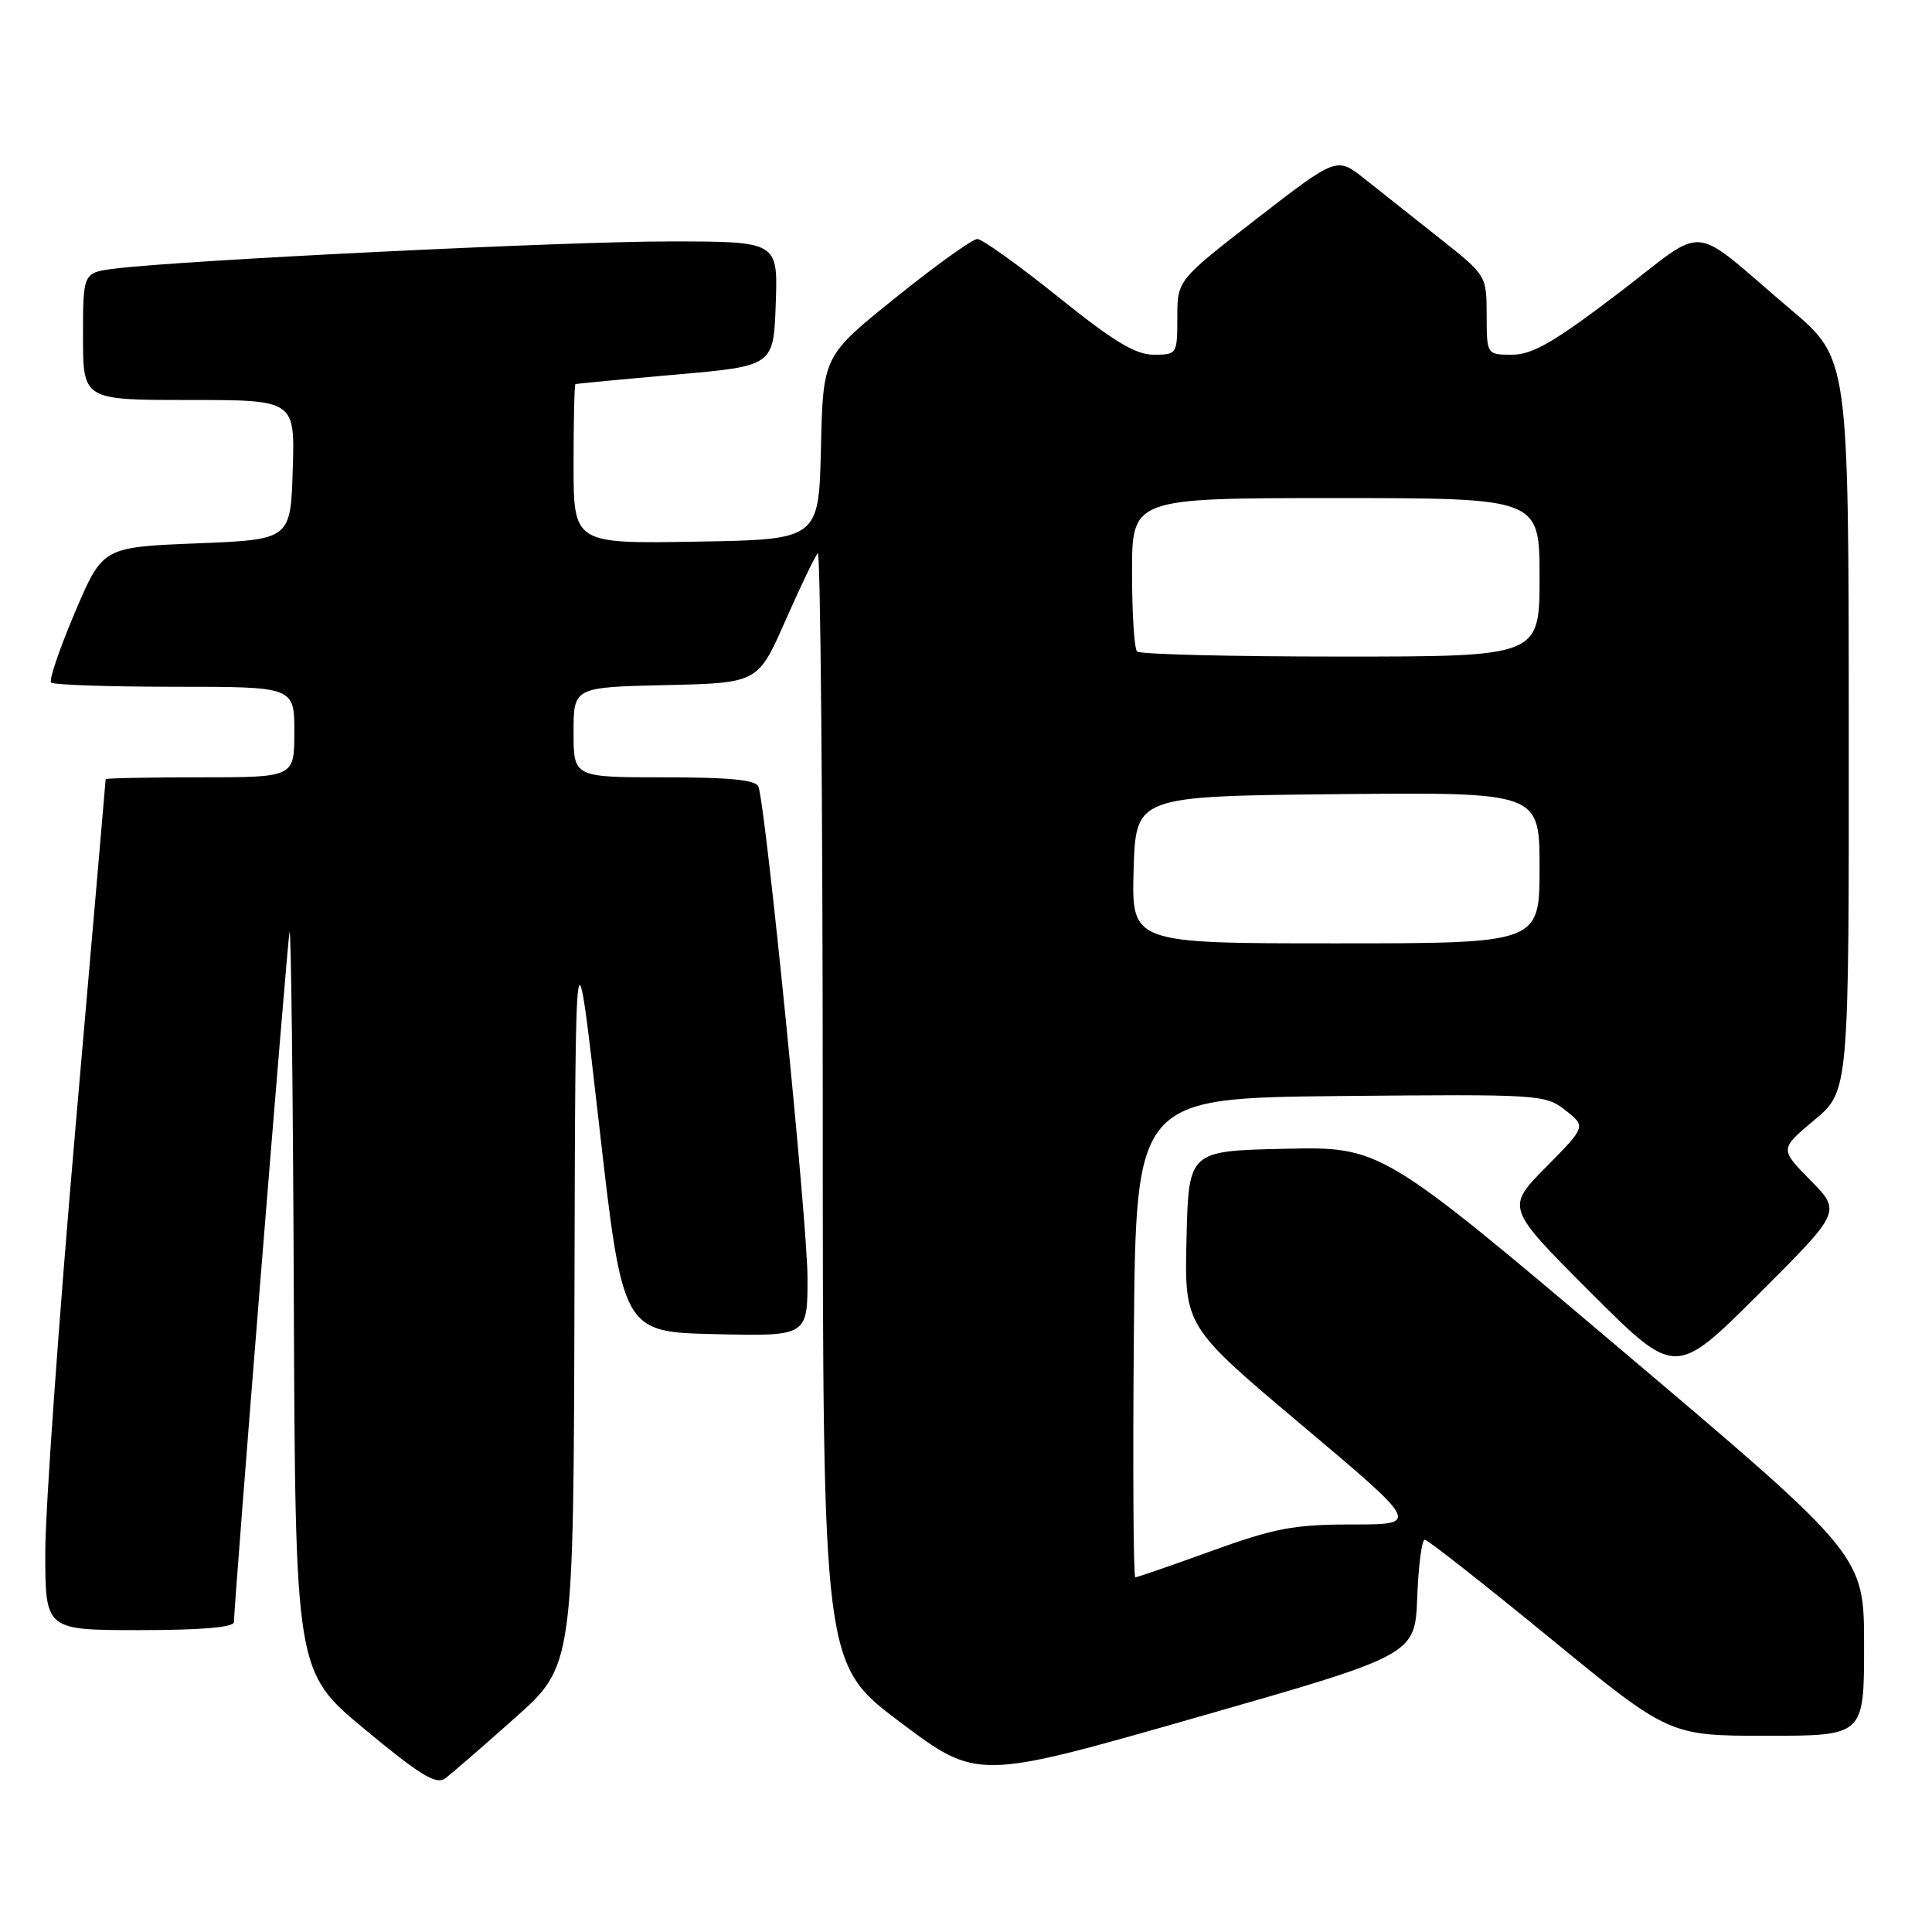 <?xml version="1.0" encoding="UTF-8" standalone="no"?>
<!DOCTYPE svg PUBLIC "-//W3C//DTD SVG 1.1//EN" "http://www.w3.org/Graphics/SVG/1.1/DTD/svg11.dtd" >
<svg xmlns="http://www.w3.org/2000/svg" xmlns:xlink="http://www.w3.org/1999/xlink" version="1.1" viewBox="0 0 256 256">
 <g >
 <path fill="currentColor"
d=" M 68.25 227.62 C 76.00 220.72 76.00 220.72 76.12 171.11 C 76.24 121.50 76.24 121.50 79.38 149.00 C 82.51 176.50 82.51 176.50 94.75 176.78 C 107.00 177.06 107.00 177.06 107.00 169.31 C 107.00 162.17 101.50 107.11 100.50 104.25 C 100.18 103.34 96.76 103.00 88.03 103.00 C 76.00 103.00 76.00 103.00 76.00 97.03 C 76.00 91.06 76.00 91.06 88.22 90.78 C 100.43 90.50 100.43 90.50 104.08 82.22 C 106.08 77.67 108.01 73.66 108.36 73.31 C 108.71 72.95 109.01 105.93 109.02 146.58 C 109.03 220.50 109.03 220.50 119.27 228.19 C 129.50 235.88 129.50 235.88 158.50 227.58 C 187.50 219.29 187.50 219.29 187.79 211.65 C 187.95 207.44 188.40 204.01 188.79 204.02 C 189.18 204.03 196.63 209.88 205.34 217.02 C 221.18 230.00 221.18 230.00 234.09 230.00 C 247.00 230.00 247.00 230.00 247.00 218.04 C 247.00 206.09 247.00 206.09 215.00 179.01 C 183.00 151.94 183.00 151.94 170.25 152.22 C 157.50 152.50 157.50 152.50 157.22 164.12 C 156.94 175.74 156.94 175.74 172.54 188.87 C 188.13 202.00 188.13 202.00 179.19 202.00 C 171.47 202.00 168.91 202.48 160.57 205.50 C 155.25 207.43 150.69 209.00 150.44 209.00 C 150.18 209.00 150.09 194.71 150.24 177.25 C 150.50 145.50 150.50 145.50 177.60 145.23 C 204.02 144.98 204.76 145.02 207.43 147.12 C 210.16 149.27 210.16 149.27 204.85 154.65 C 199.54 160.03 199.54 160.03 210.76 171.25 C 221.99 182.48 221.99 182.48 232.98 171.52 C 243.98 160.55 243.98 160.55 239.90 156.40 C 235.82 152.25 235.82 152.25 240.41 148.41 C 245.00 144.58 245.00 144.58 244.97 96.04 C 244.95 47.50 244.95 47.50 237.27 41.00 C 223.52 29.35 226.56 29.63 214.36 38.92 C 205.94 45.33 203.05 47.00 200.37 47.00 C 197.00 47.00 197.00 47.00 196.99 41.75 C 196.98 36.51 196.97 36.49 190.74 31.56 C 187.31 28.84 182.84 25.30 180.81 23.69 C 177.13 20.77 177.13 20.77 166.56 28.95 C 156.00 37.13 156.00 37.13 156.00 42.07 C 156.00 46.93 155.95 47.00 152.86 47.00 C 150.45 47.00 147.53 45.23 140.20 39.33 C 134.95 35.12 130.14 31.67 129.50 31.67 C 128.86 31.67 124.00 35.15 118.70 39.42 C 109.06 47.17 109.06 47.17 108.78 59.33 C 108.50 71.50 108.50 71.50 92.25 71.77 C 76.00 72.05 76.00 72.05 76.00 61.52 C 76.00 55.74 76.11 50.95 76.25 50.89 C 76.39 50.84 82.35 50.27 89.50 49.64 C 102.50 48.50 102.50 48.50 102.79 40.25 C 103.08 32.00 103.08 32.00 88.79 31.99 C 75.16 31.98 24.20 34.47 15.25 35.59 C 11.00 36.12 11.00 36.12 11.00 44.56 C 11.00 53.00 11.00 53.00 25.04 53.00 C 39.08 53.00 39.08 53.00 38.79 62.25 C 38.50 71.50 38.50 71.50 26.05 72.00 C 13.60 72.50 13.60 72.50 9.91 81.19 C 7.88 85.97 6.47 90.13 6.77 90.44 C 7.08 90.75 14.46 91.00 23.17 91.00 C 39.00 91.00 39.00 91.00 39.00 97.00 C 39.00 103.00 39.00 103.00 26.50 103.00 C 19.62 103.00 14.00 103.11 14.00 103.25 C 14.00 103.39 12.20 124.17 10.00 149.44 C 7.80 174.70 6.00 200.01 6.00 205.69 C 6.00 216.00 6.00 216.00 18.50 216.00 C 26.69 216.00 31.00 215.63 31.00 214.93 C 31.00 212.59 38.02 125.36 38.36 123.50 C 38.56 122.40 38.82 144.00 38.93 171.50 C 39.13 221.50 39.13 221.50 48.32 229.13 C 55.71 235.26 57.79 236.53 59.00 235.64 C 59.83 235.02 63.99 231.41 68.25 227.62 Z  M 150.21 115.25 C 150.50 105.50 150.50 105.50 177.25 105.23 C 204.00 104.97 204.00 104.97 204.00 114.98 C 204.00 125.00 204.00 125.00 176.96 125.00 C 149.93 125.00 149.93 125.00 150.21 115.25 Z  M 150.67 86.33 C 150.30 85.97 150.00 81.24 150.00 75.83 C 150.00 66.00 150.00 66.00 177.00 66.00 C 204.00 66.00 204.00 66.00 204.00 76.50 C 204.00 87.00 204.00 87.00 177.67 87.00 C 163.18 87.00 151.03 86.70 150.67 86.33 Z "/>
</g>
</svg>